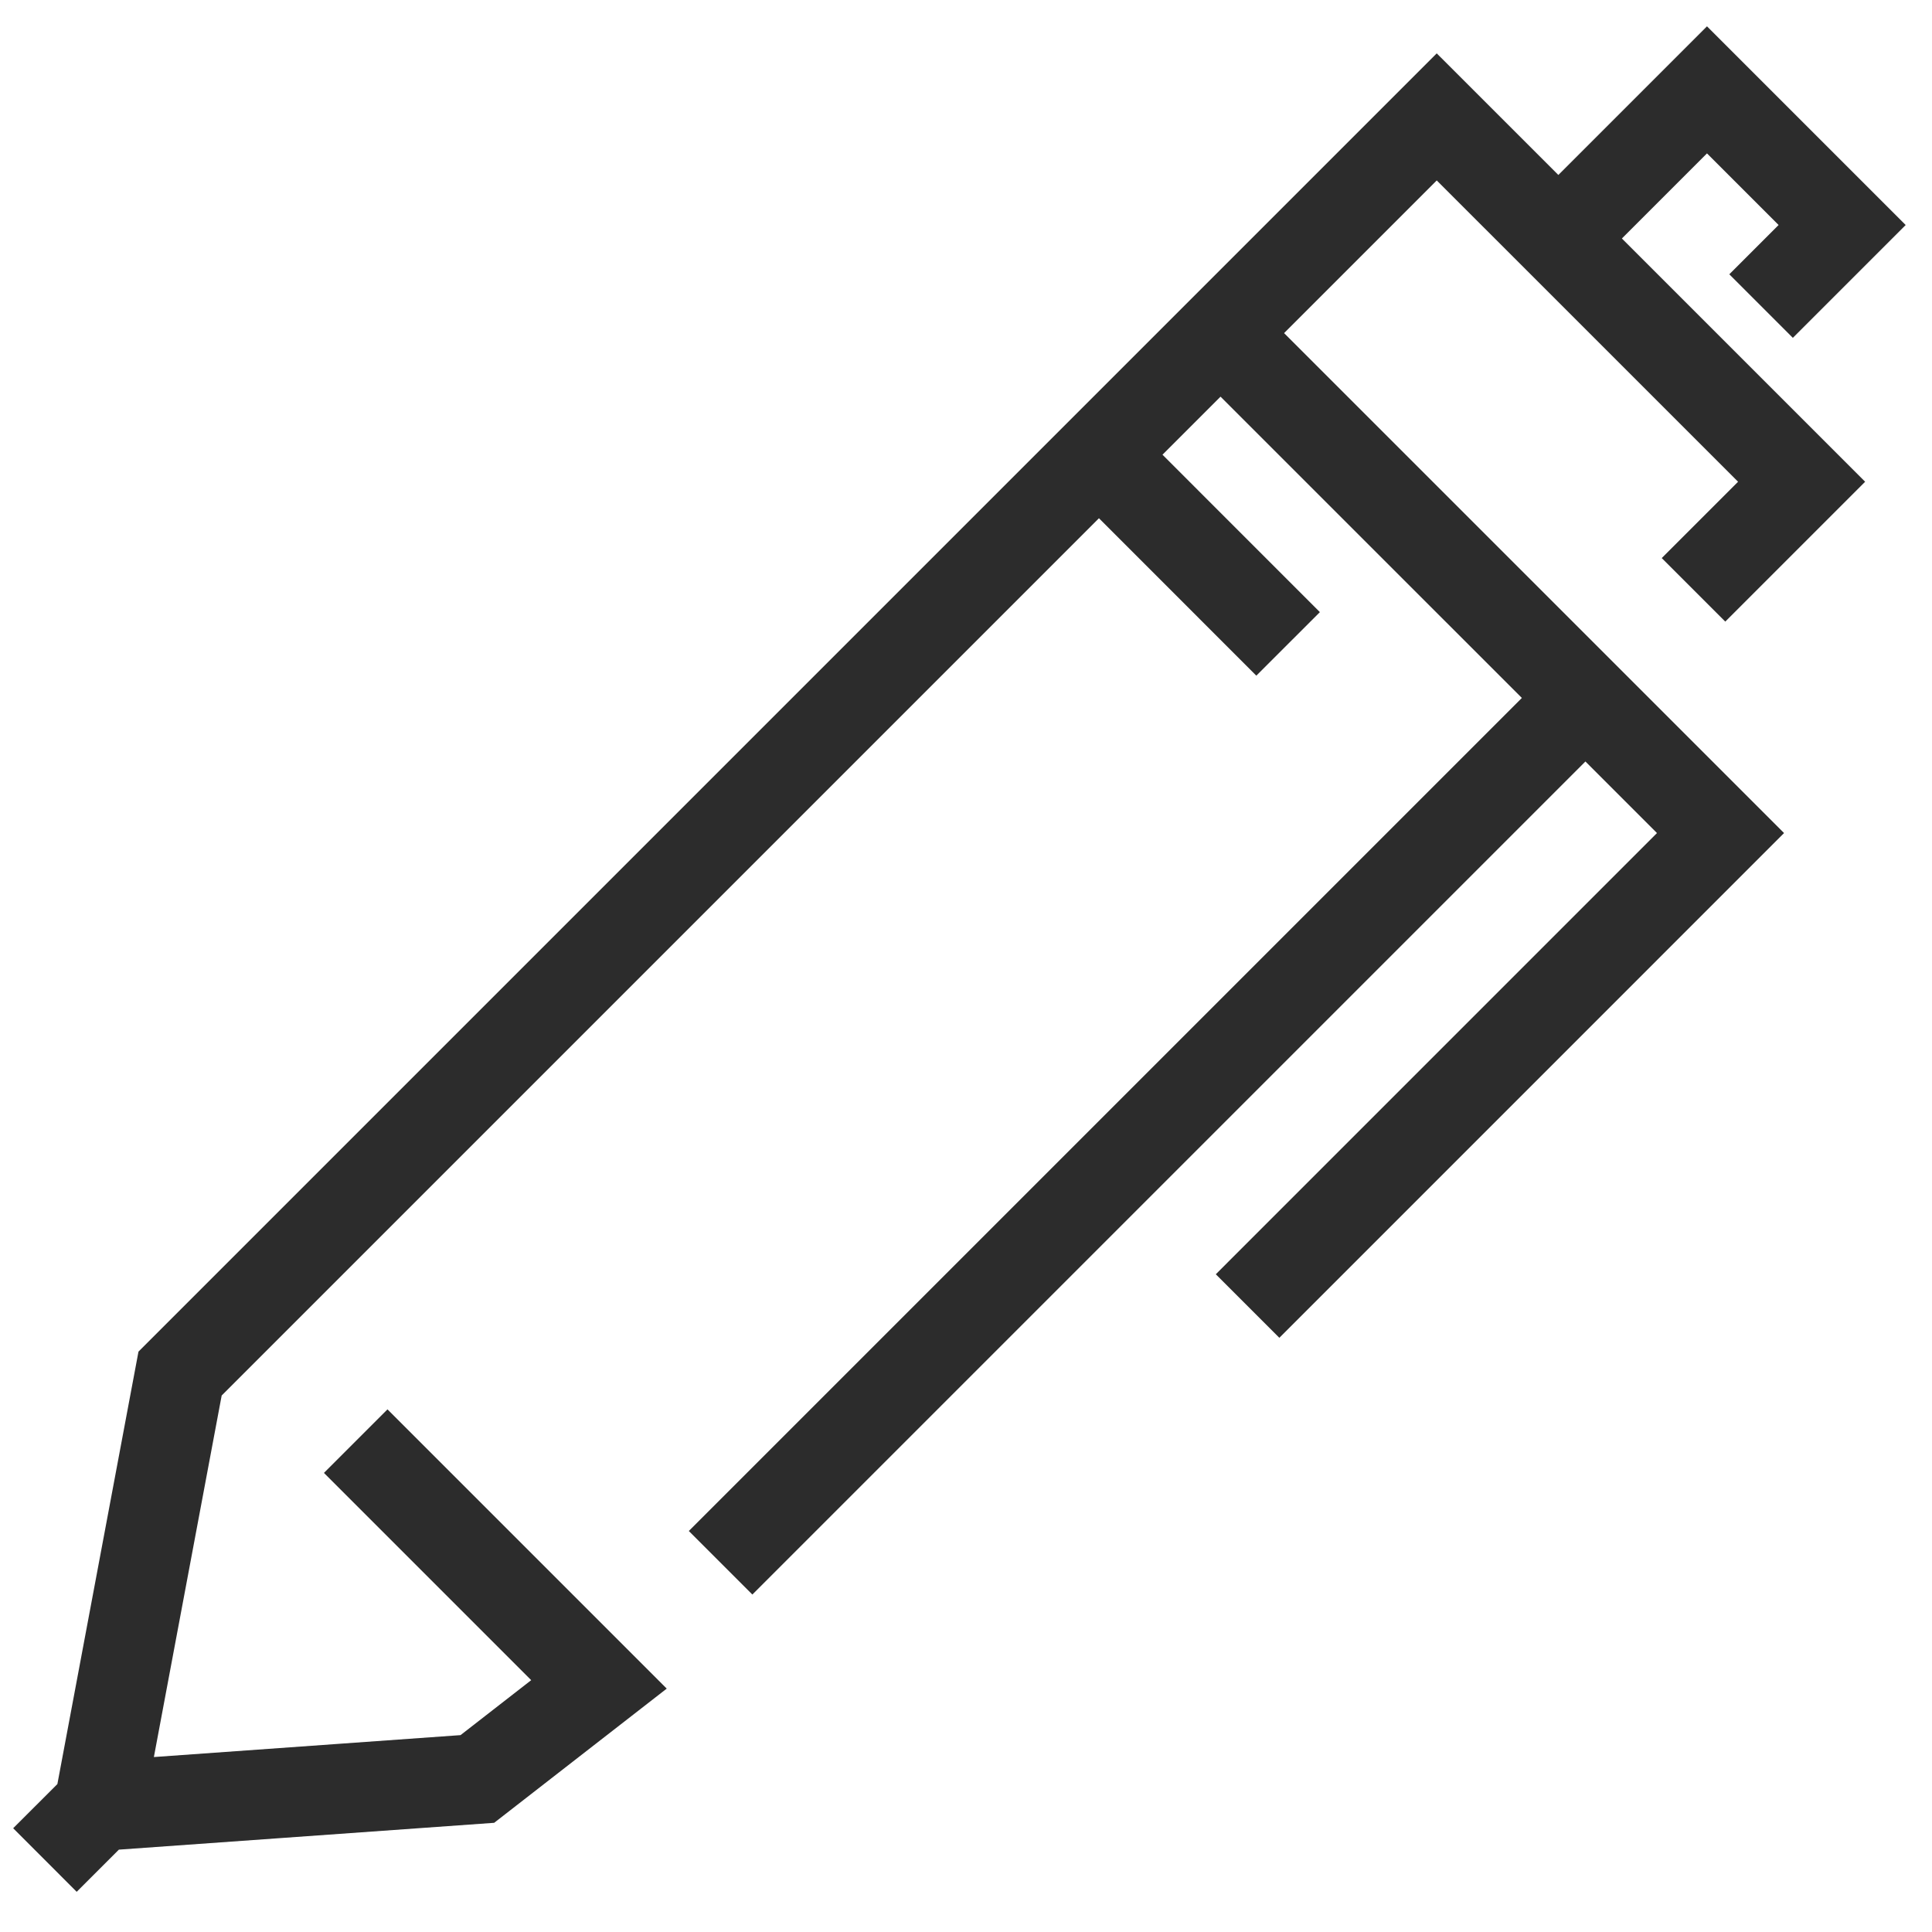 <svg width="43" height="43" viewBox="0 0 43 43" fill="none" xmlns="http://www.w3.org/2000/svg">
<path d="M16.038 34.782L35.286 15.534M35.286 15.534L27.165 7.414M35.286 15.534L38.293 18.541L27.767 29.068M27.165 7.414L31.977 2.602L34.684 5.308M27.165 7.414L24.459 10.12M2.203 40.196L4.008 30.571L24.459 10.12M2.203 40.196L10.624 39.594L13.331 37.489L7.917 32.075M2.203 40.196L1 41.398M37.692 13.128L40.098 10.722L34.684 5.308M34.684 5.308L37.992 2L41 5.008L39.196 6.812M24.459 10.12L28.669 14.331" stroke="#2C2C2C" stroke-width="2"/>
</svg>
